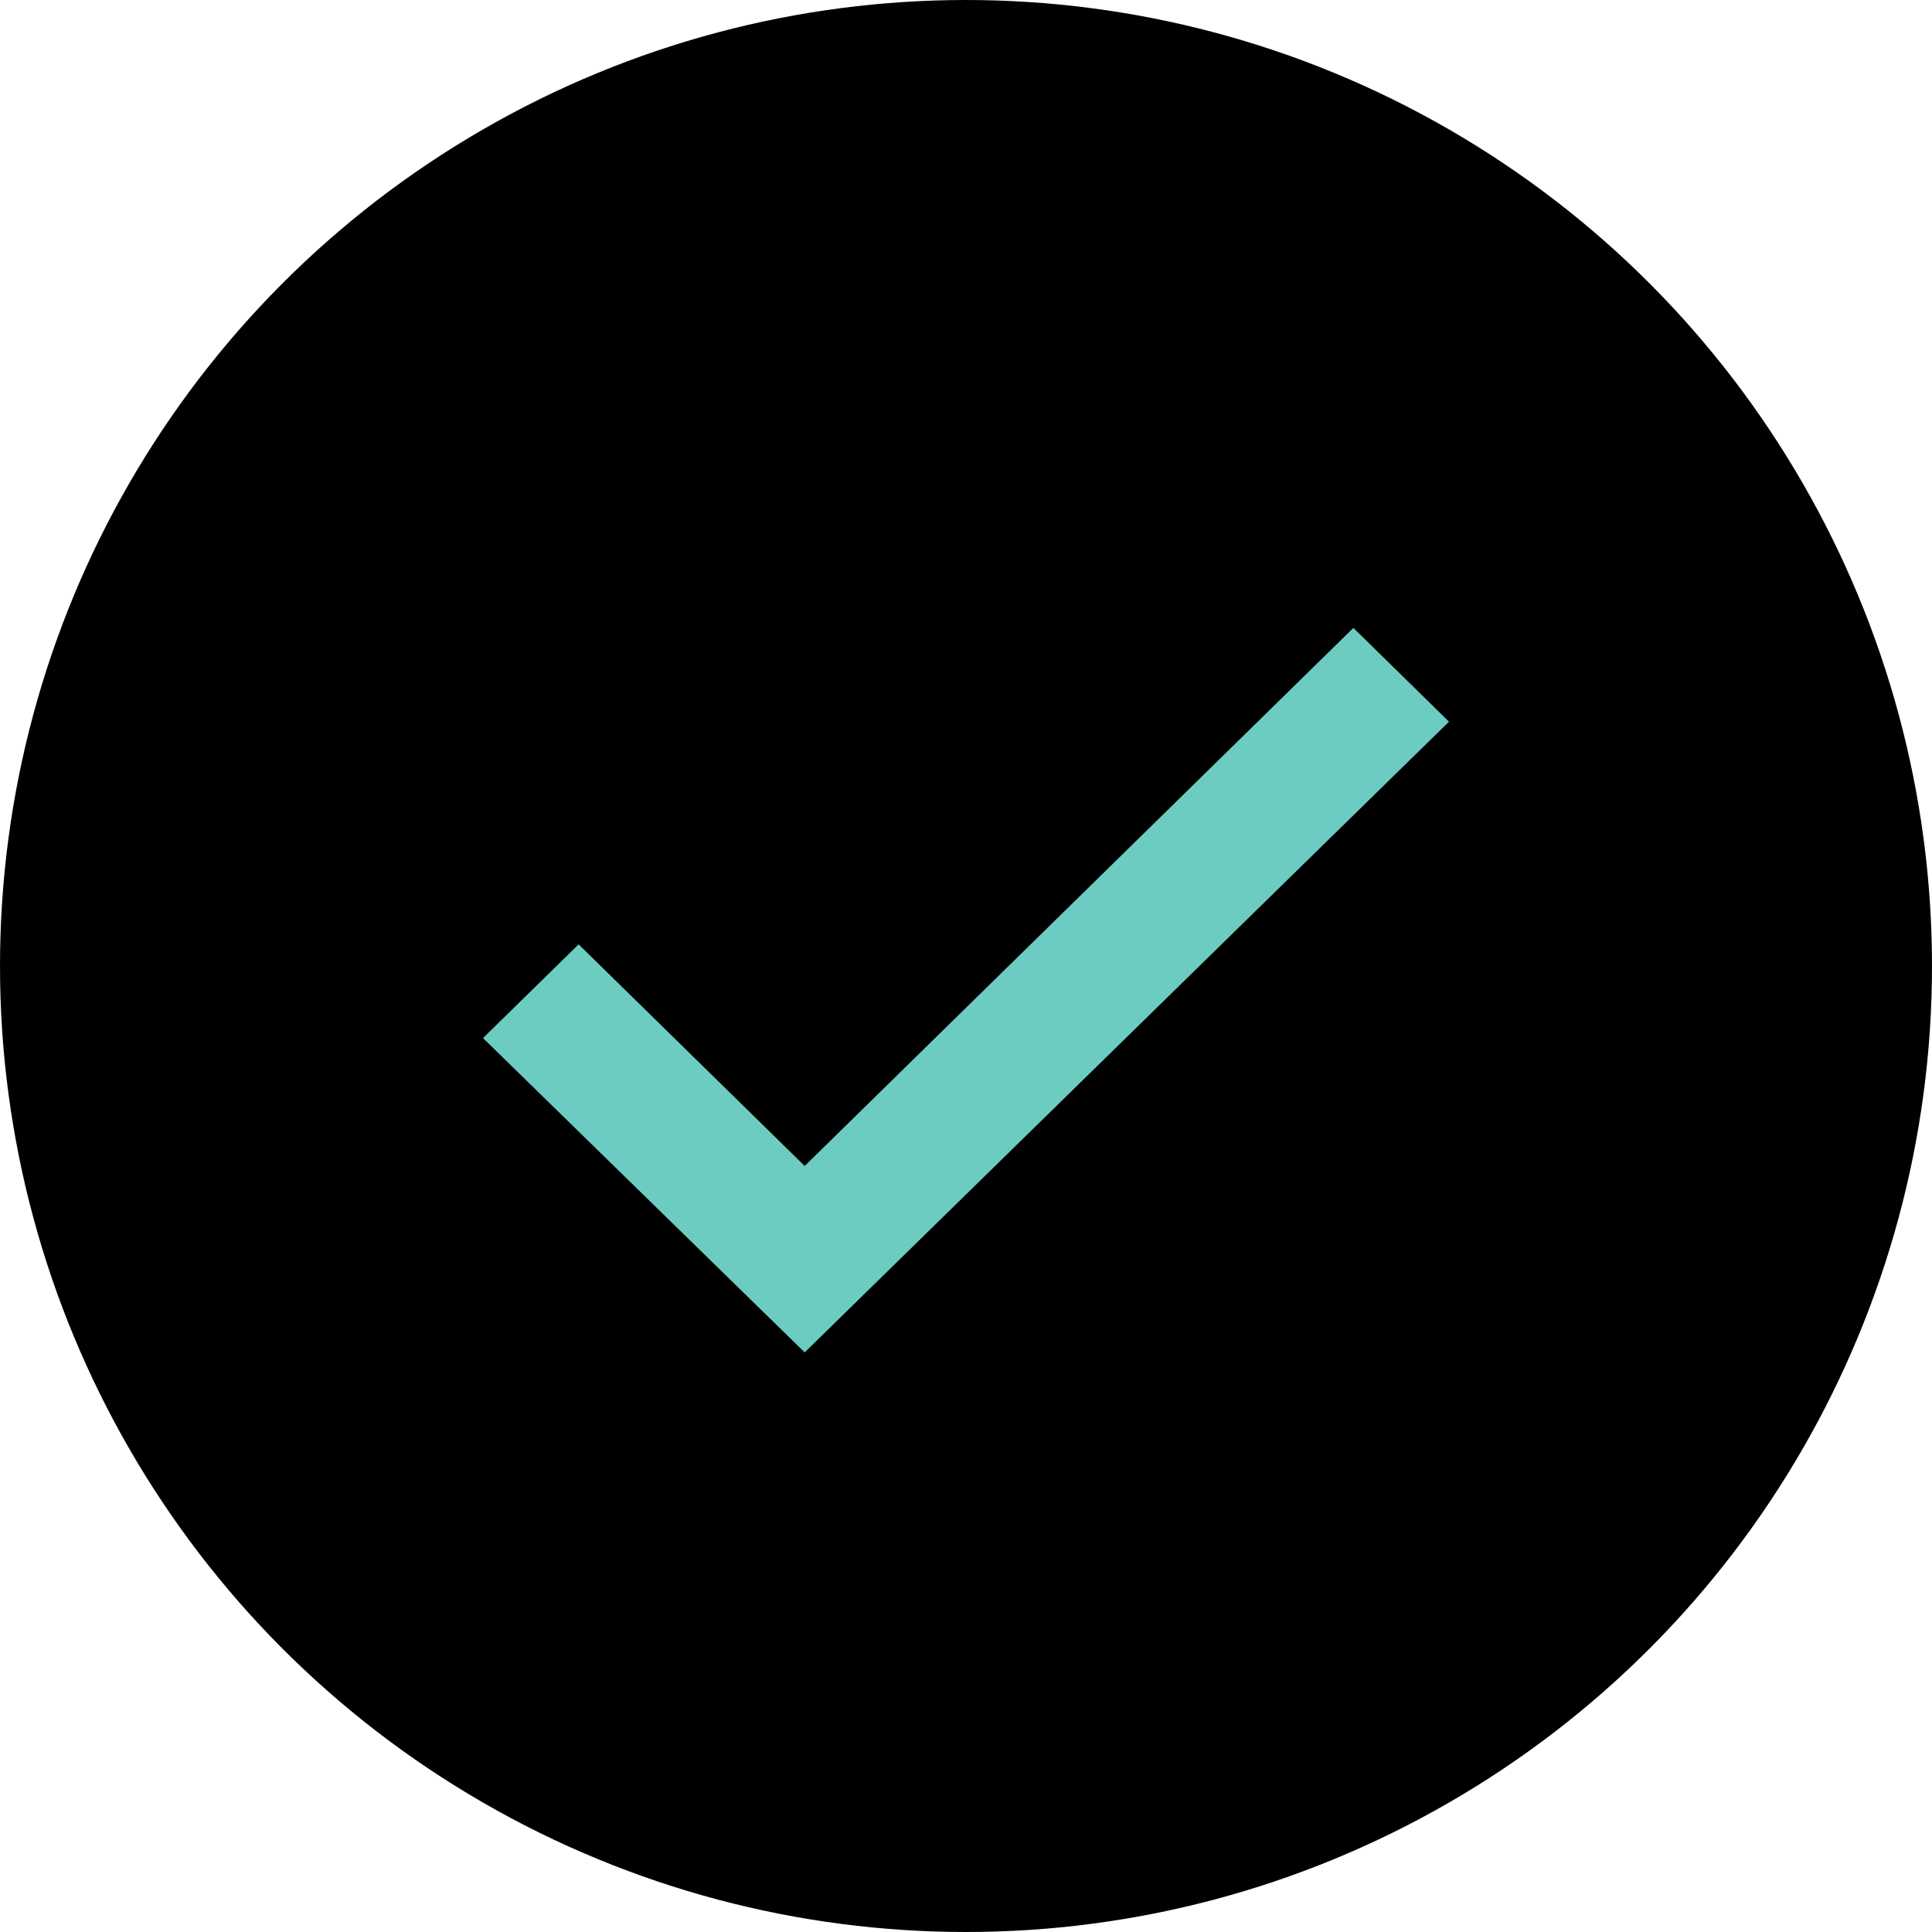 <svg xmlns="http://www.w3.org/2000/svg" width="20" height="20" viewBox="0 0 20 20">
  <g id="Group_12653" data-name="Group 12653" transform="translate(-3804 -282)">
    <circle id="contact_photo" data-name="contact photo" cx="10" cy="10" r="10" transform="translate(3804 282)"/>
    <path id="Path_5560" data-name="Path 5560" d="M9.01,0,3.33,5.57.99,3.276,0,4.246,3.33,7.5,10,.971Z" transform="translate(3809 288.5)" fill="#6dccc1"/>
  </g>
</svg>
